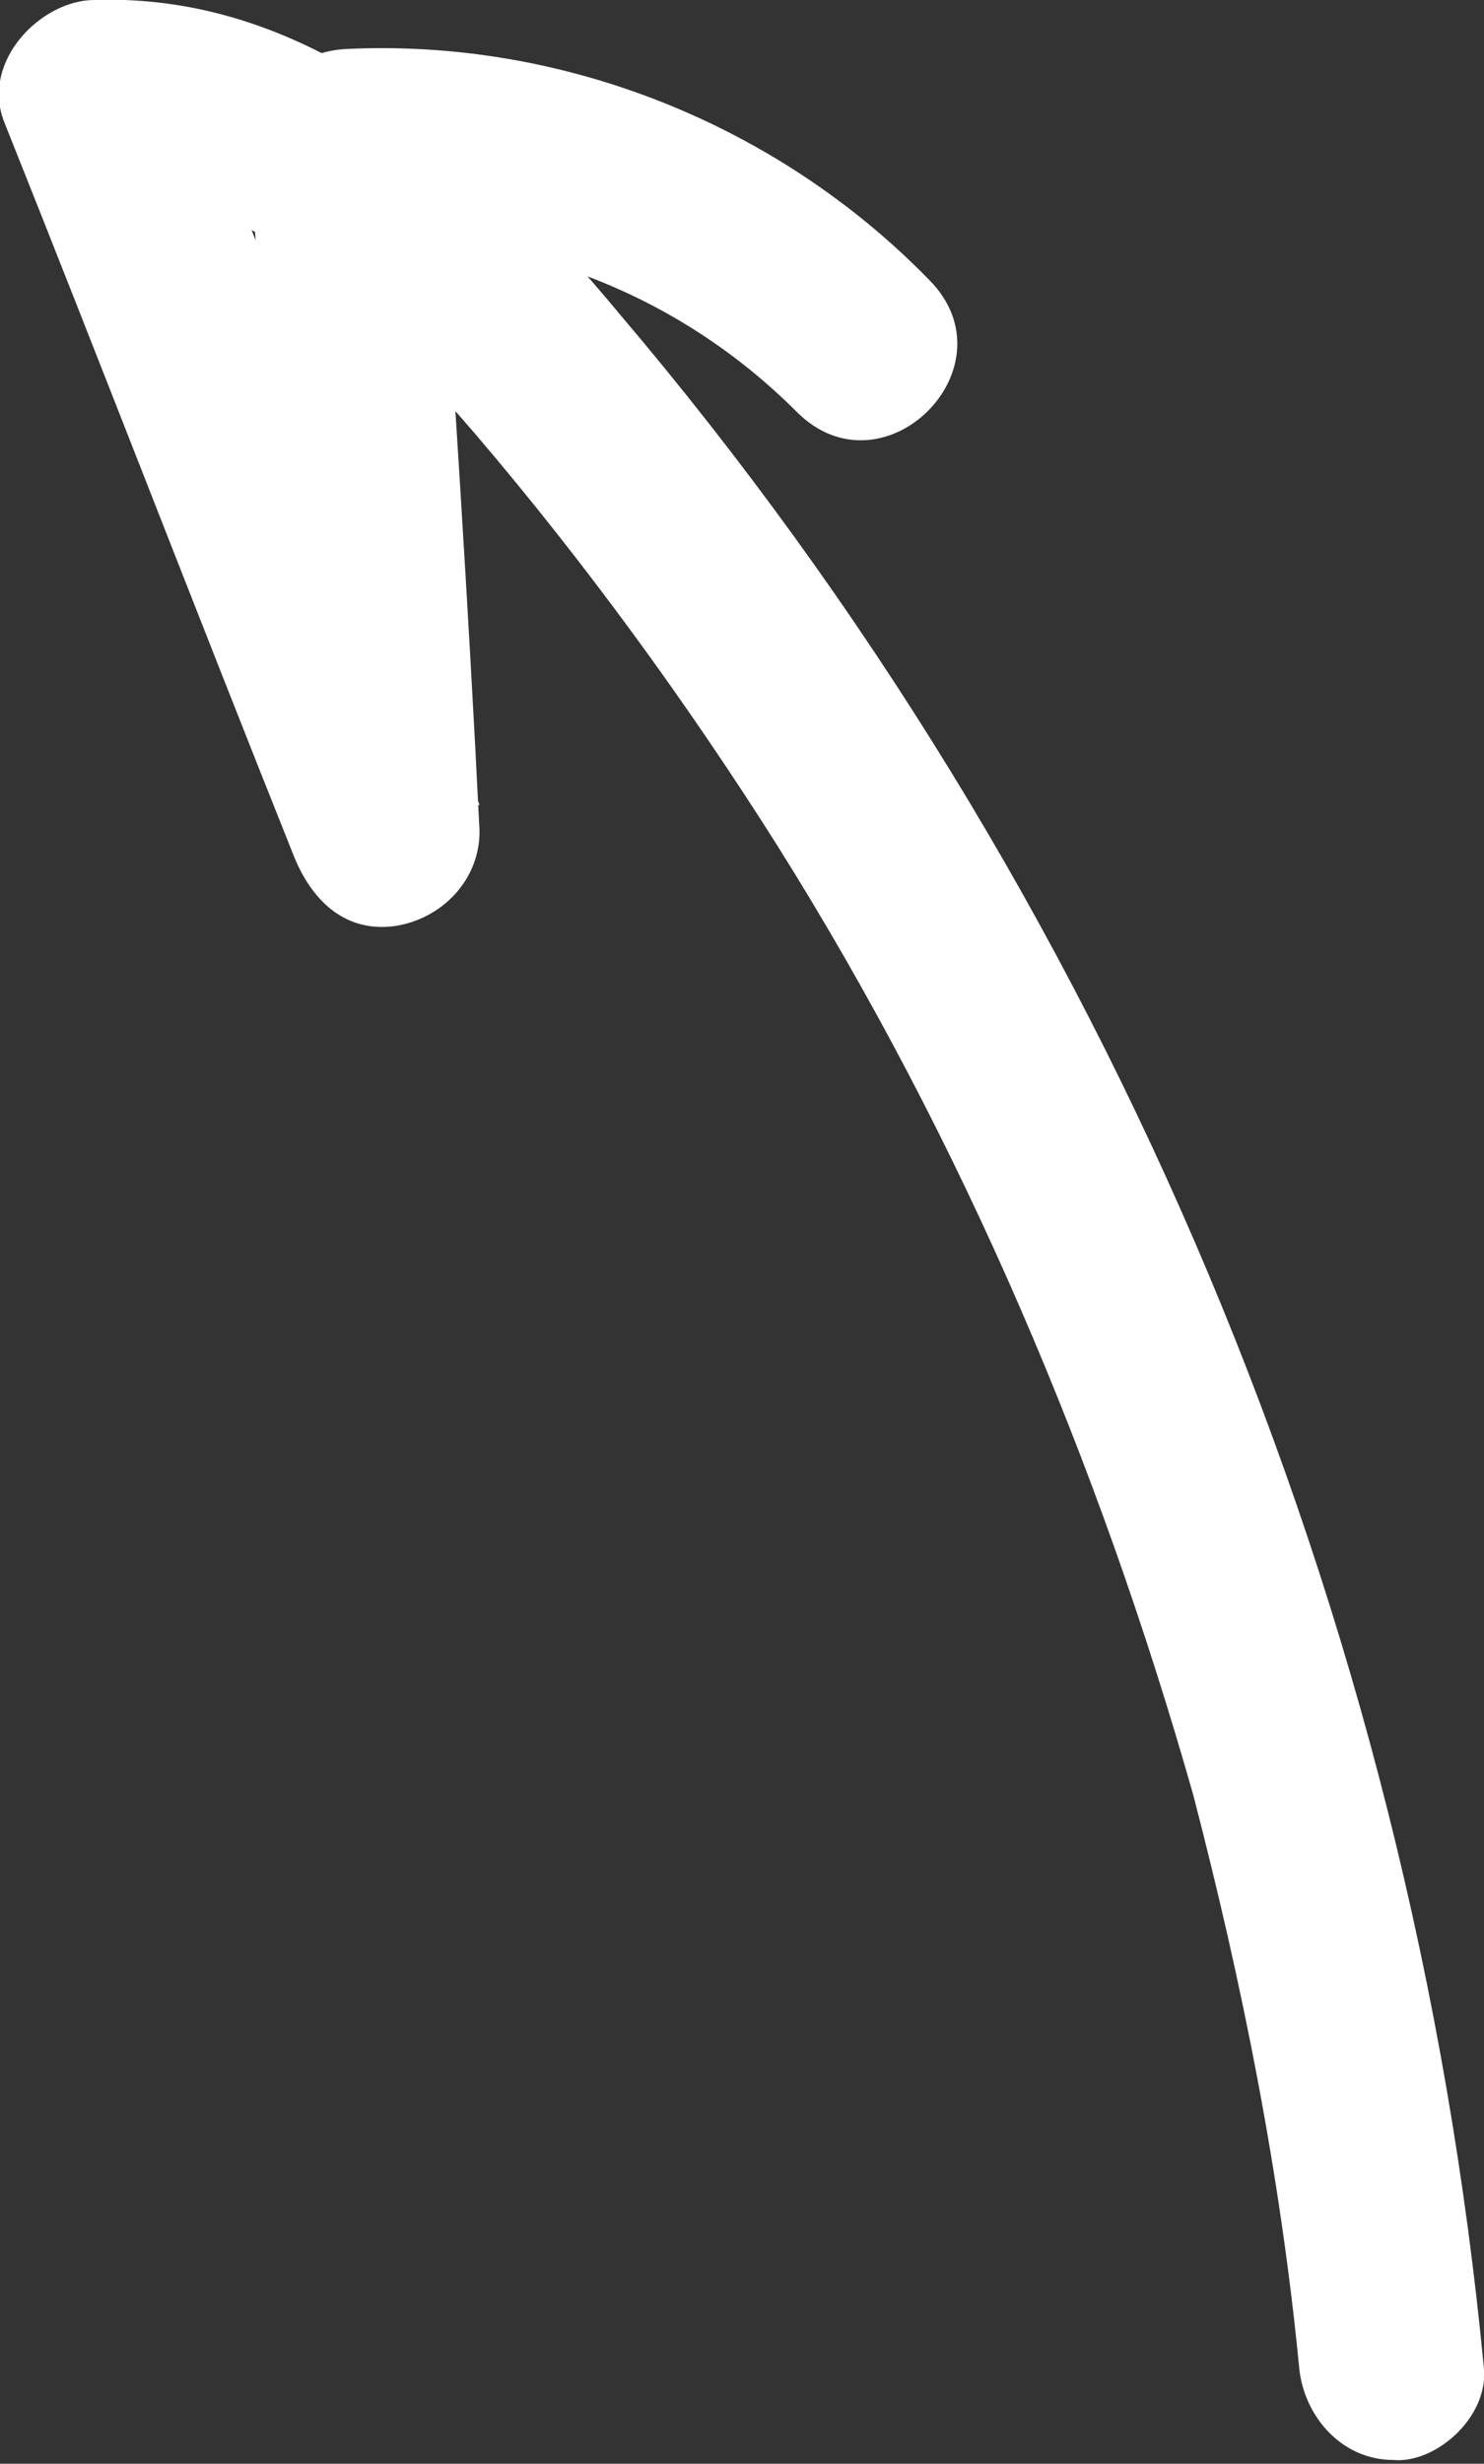 <?xml version="1.0" encoding="utf-8"?>
<!-- Generator: Adobe Illustrator 27.3.1, SVG Export Plug-In . SVG Version: 6.00 Build 0)  -->
<svg version="1.1" id="Layer_2_00000013910956970906170330000014069893425605194642_"
	 xmlns="http://www.w3.org/2000/svg" xmlns:xlink="http://www.w3.org/1999/xlink" x="0px" y="0px" viewBox="0 0 39.3 65.2"
	 style="enable-background:new 0 0 39.3 65.2;" xml:space="preserve">
<rect x="0" y="0" width="39.3" height="65.2" fill="#333333" stroke="none"/>
<style type="text/css">
	.st0{fill:#FFFFFF;}
</style>
<g id="Layer_1-2">
	<path class="st0" d="M39.3,62.7c-1.9-20-9.9-39.1-22.9-54.4C12.9,4.1,8.4-0.2,2.5,0C1.1,0-0.5,1.6,0.1,3.2c2.6,6.5,5.1,13,7.7,19.5
		c0.5,1.2,1.4,2,2.7,1.8c1.2-0.2,2.2-1.2,2.2-2.5C12.4,15.9,12,9.9,11.6,3.8L9.1,6.3c4.5-0.2,8.8,1.4,12,4.6
		c2.3,2.3,5.8-1.2,3.5-3.5C20.6,3.3,14.9,1,9.1,1.3C7.8,1.4,6.5,2.4,6.6,3.8C7,9.9,7.4,15.9,7.8,22l4.9-0.7C10.1,14.8,7.5,8.3,5,1.8
		L2.5,5c4.3-0.1,7.5,3.5,10.1,6.5c2.9,3.4,5.6,7.1,8,10.9c4.9,7.8,8.5,16.3,11,25.1c1.3,5,2.3,10,2.8,15.1c0.1,1.3,1.1,2.5,2.5,2.5
		C38,65.2,39.4,64,39.3,62.7C39.3,62.7,39.3,62.7,39.3,62.7z"/>
</g>
</svg>
